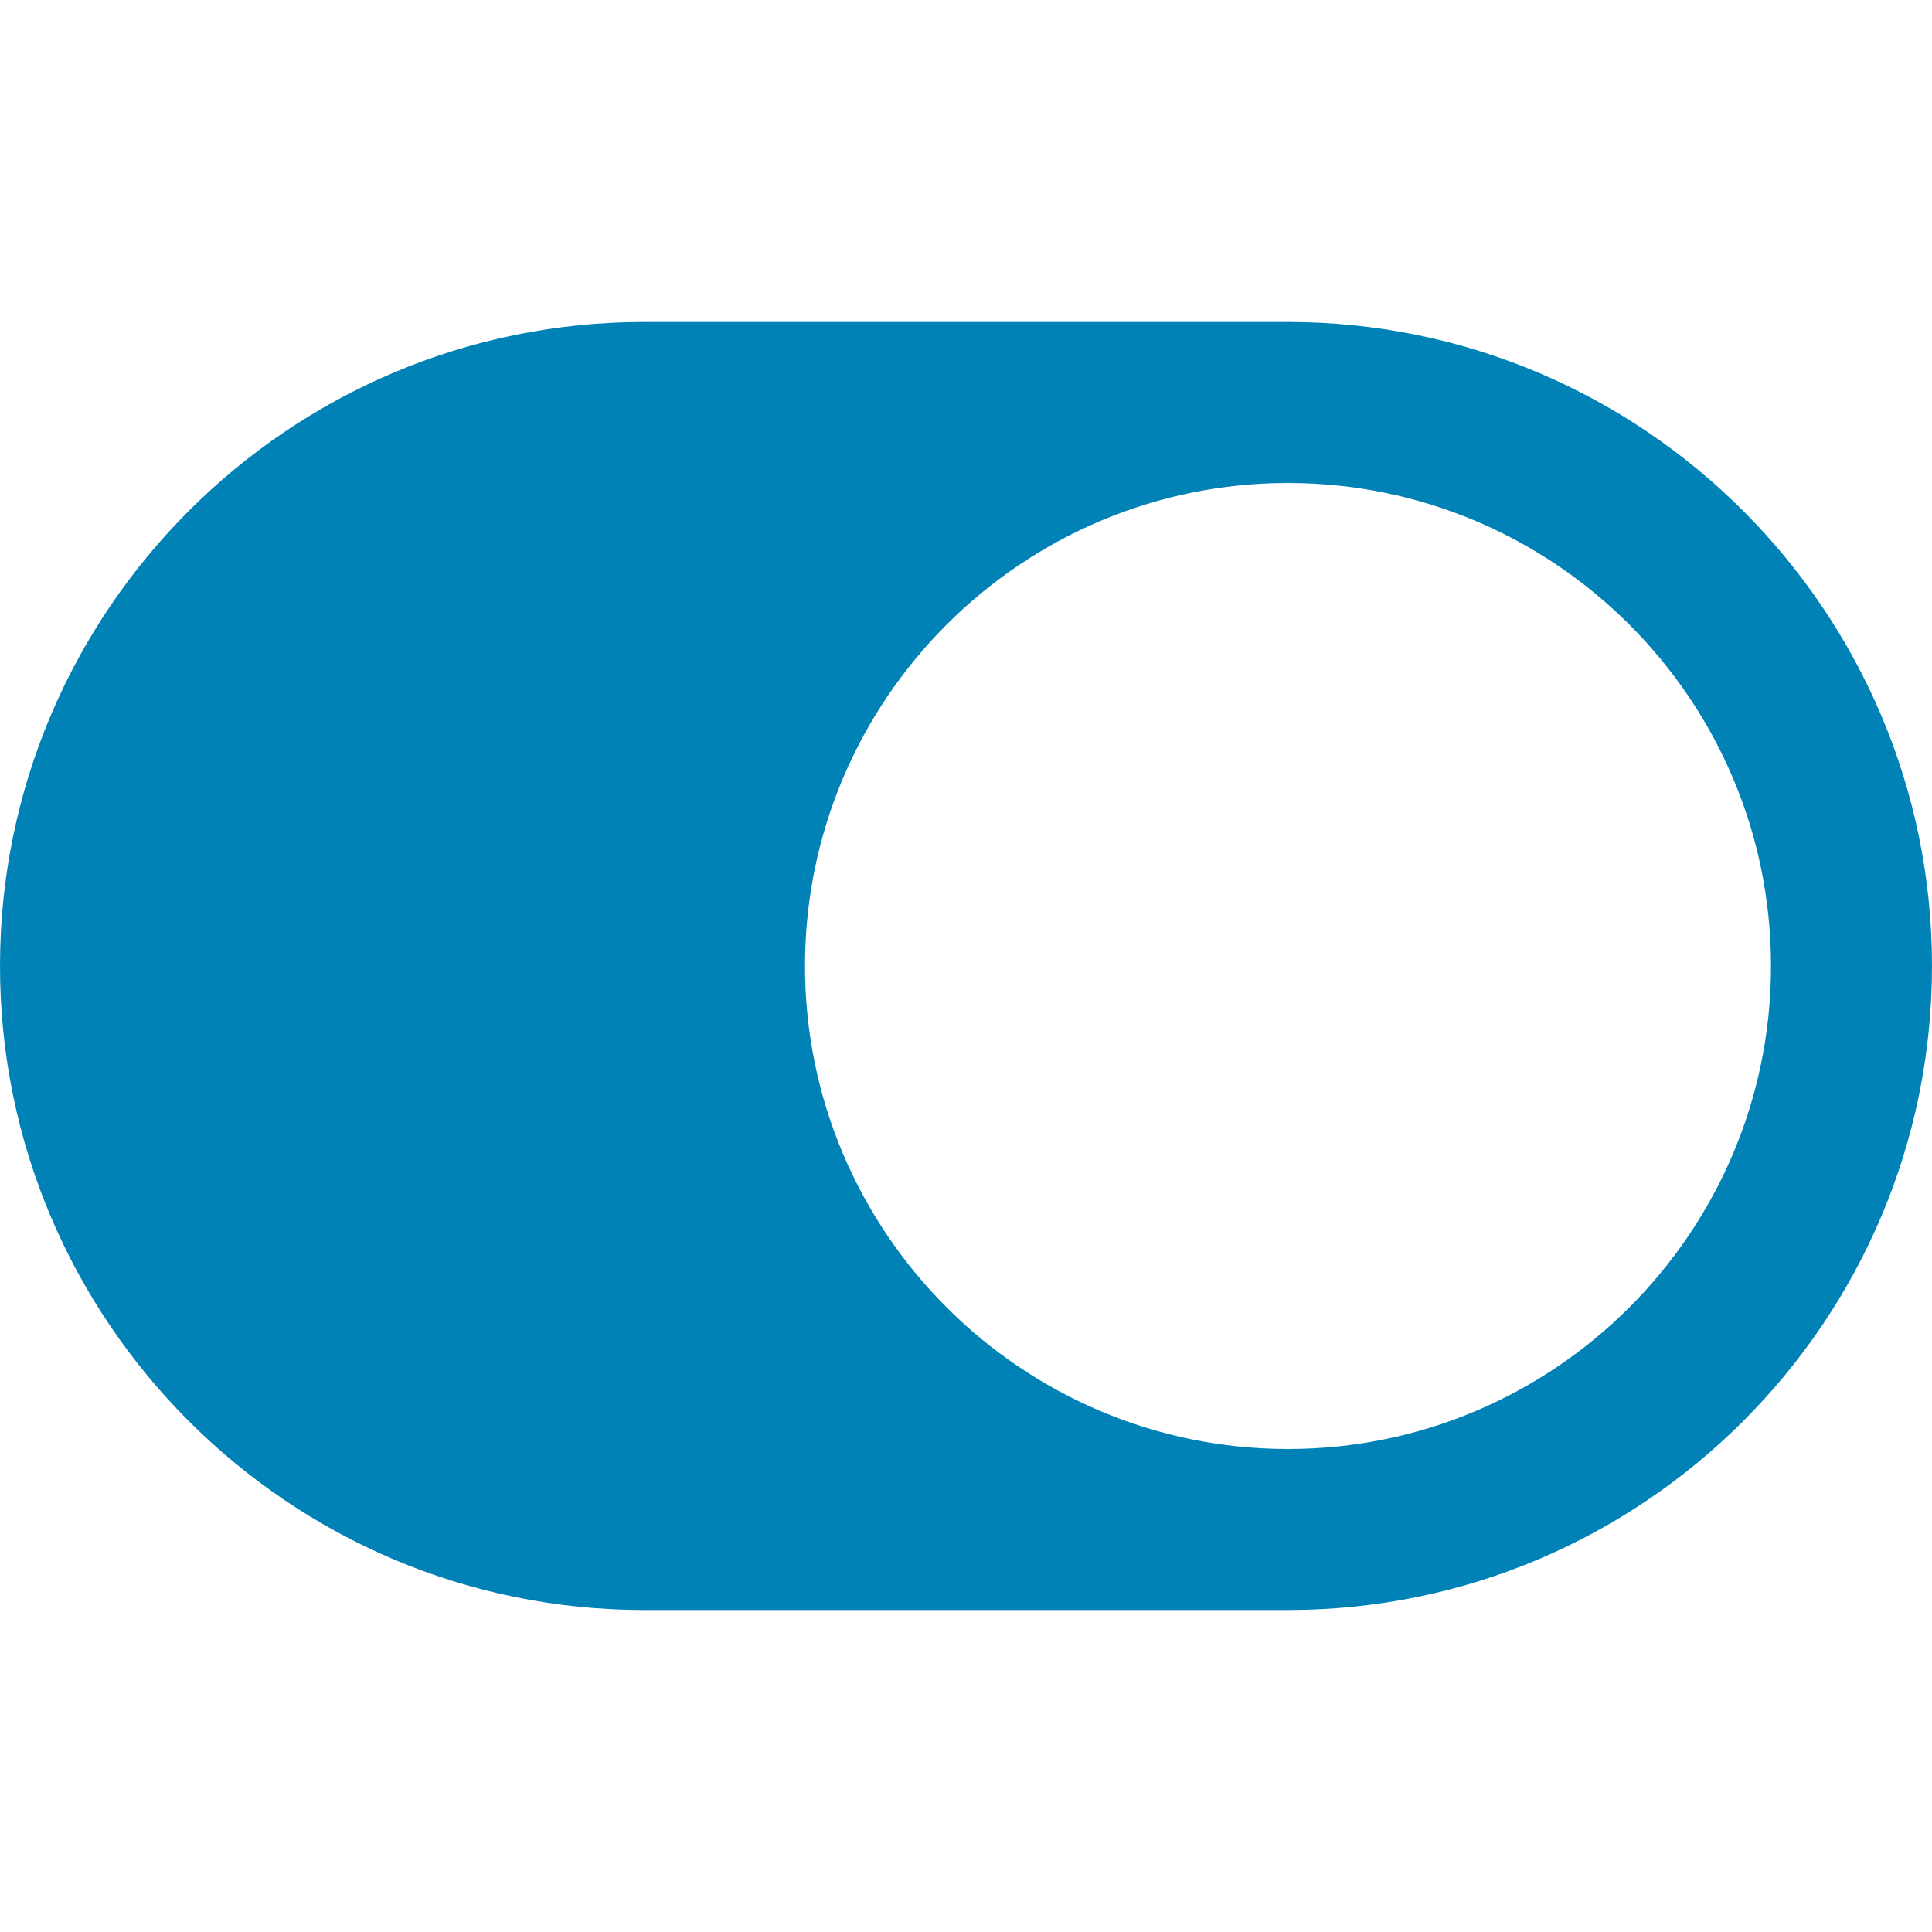 <?xml version="1.0" encoding="iso-8859-1"?>
<!-- Generator: Adobe Illustrator 19.0.0, SVG Export Plug-In . SVG Version: 6.00 Build 0)  -->
<svg xmlns="http://www.w3.org/2000/svg" xmlns:xlink="http://www.w3.org/1999/xlink" version="1.1" id="Capa_1" x="0px" y="0px" viewBox="0 0 512 512" style="enable-background:new 0 0 512 512;" xml:space="preserve">
<g>
	<g>
		<path fill="#0082b7" d="M341.333,85.333H170.667C76.563,85.333,0,161.896,0,256s76.563,170.667,170.667,170.667h170.667    C435.438,426.667,512,350.104,512,256S435.438,85.333,341.333,85.333z M341.333,384c-70.583,0-128-57.417-128-128    s57.417-128,128-128s128,57.417,128,128S411.917,384,341.333,384z"/>
	</g>
</g>
<g>
</g>
<g>
</g>
<g>
</g>
<g>
</g>
<g>
</g>
<g>
</g>
<g>
</g>
<g>
</g>
<g>
</g>
<g>
</g>
<g>
</g>
<g>
</g>
<g>
</g>
<g>
</g>
<g>
</g>
</svg>
